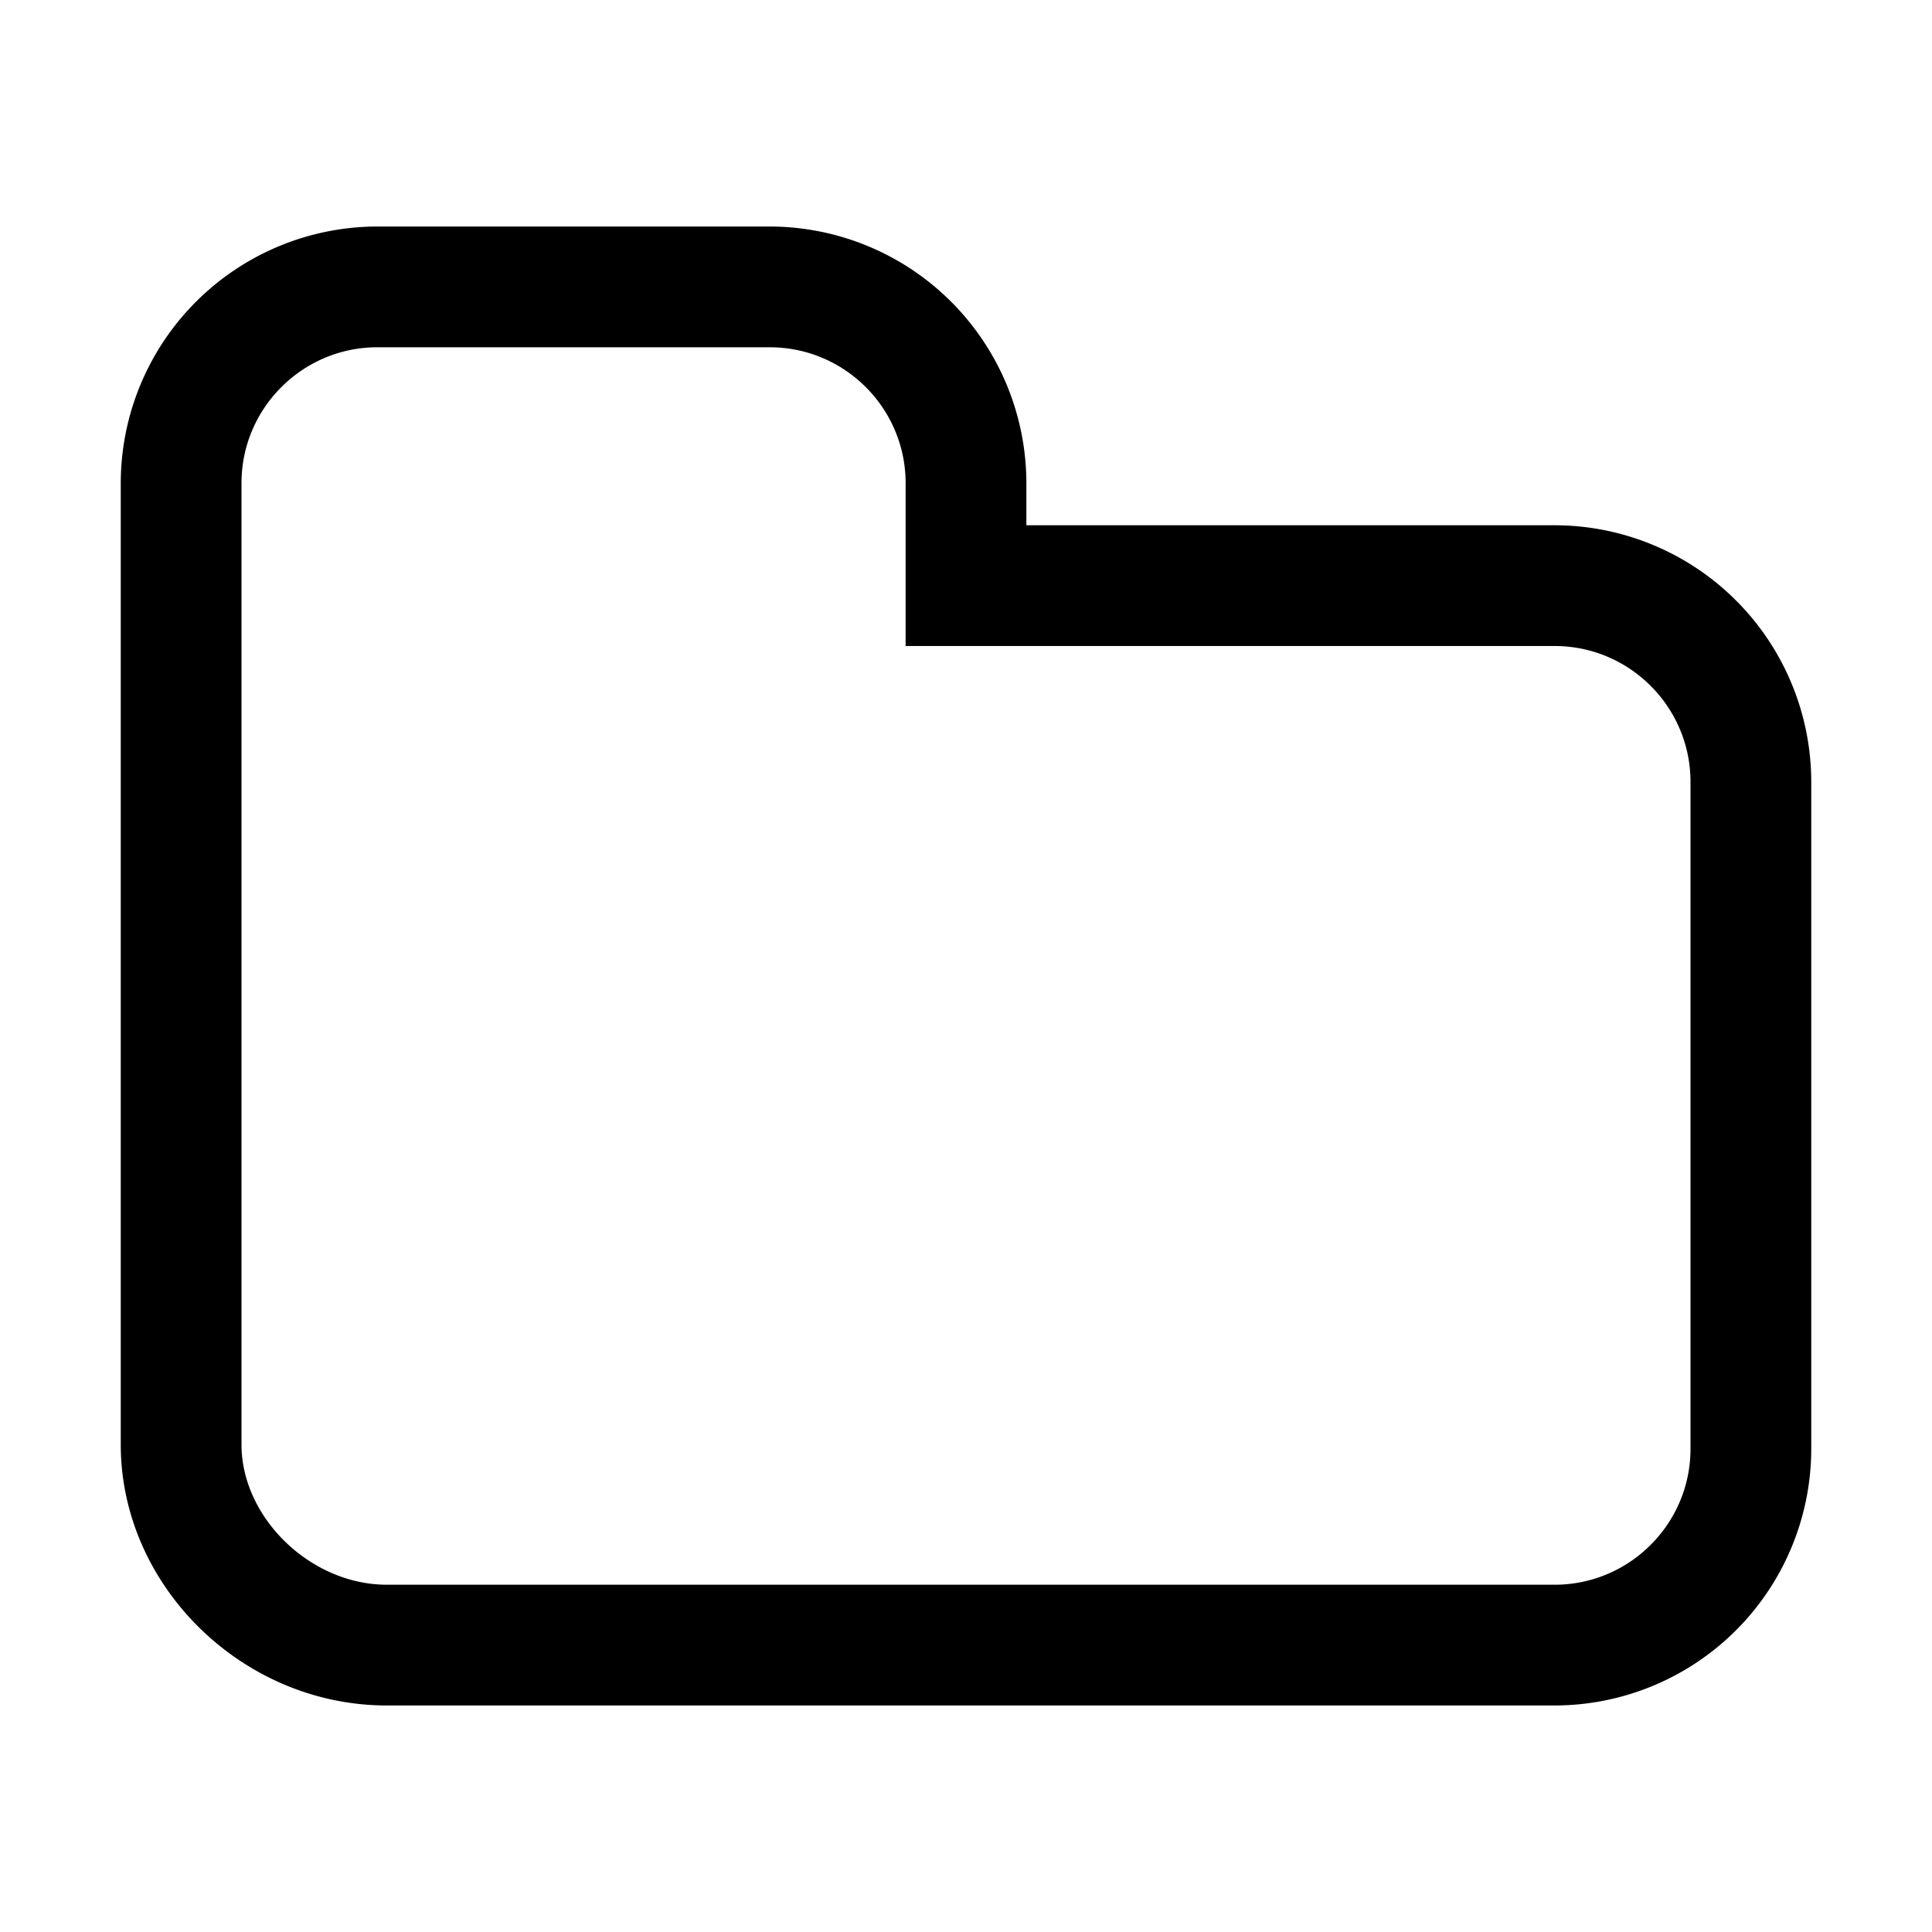 <?xml version="1.0" standalone="no"?><!DOCTYPE svg PUBLIC "-//W3C//DTD SVG 1.1//EN" "http://www.w3.org/Graphics/SVG/1.1/DTD/svg11.dtd"><svg t="1501644918848" class="icon" style="" viewBox="0 0 1024 1024" version="1.1" xmlns="http://www.w3.org/2000/svg" p-id="7586" xmlns:xlink="http://www.w3.org/1999/xlink" width="200" height="200"><defs><style type="text/css"></style></defs><path d="M824 278.4H544v-22.336a136.128 136.128 0 0 0-136-136h-208A136.128 136.128 0 0 0 64 256.064v509.568c0 75.008 64.576 138.304 140.992 138.304h619.008A136.128 136.128 0 0 0 960 767.936V414.4a136.128 136.128 0 0 0-136-136zM896 767.936c0 39.68-32.32 72-72 72H204.992c-40.32 0-76.992-35.456-76.992-74.304V256.064c0-39.68 32.32-72 72-72h208c39.68 0 72 32.32 72 72V342.4h344c39.68 0 72 32.32 72 72v353.536z" p-id="7587"></path></svg>